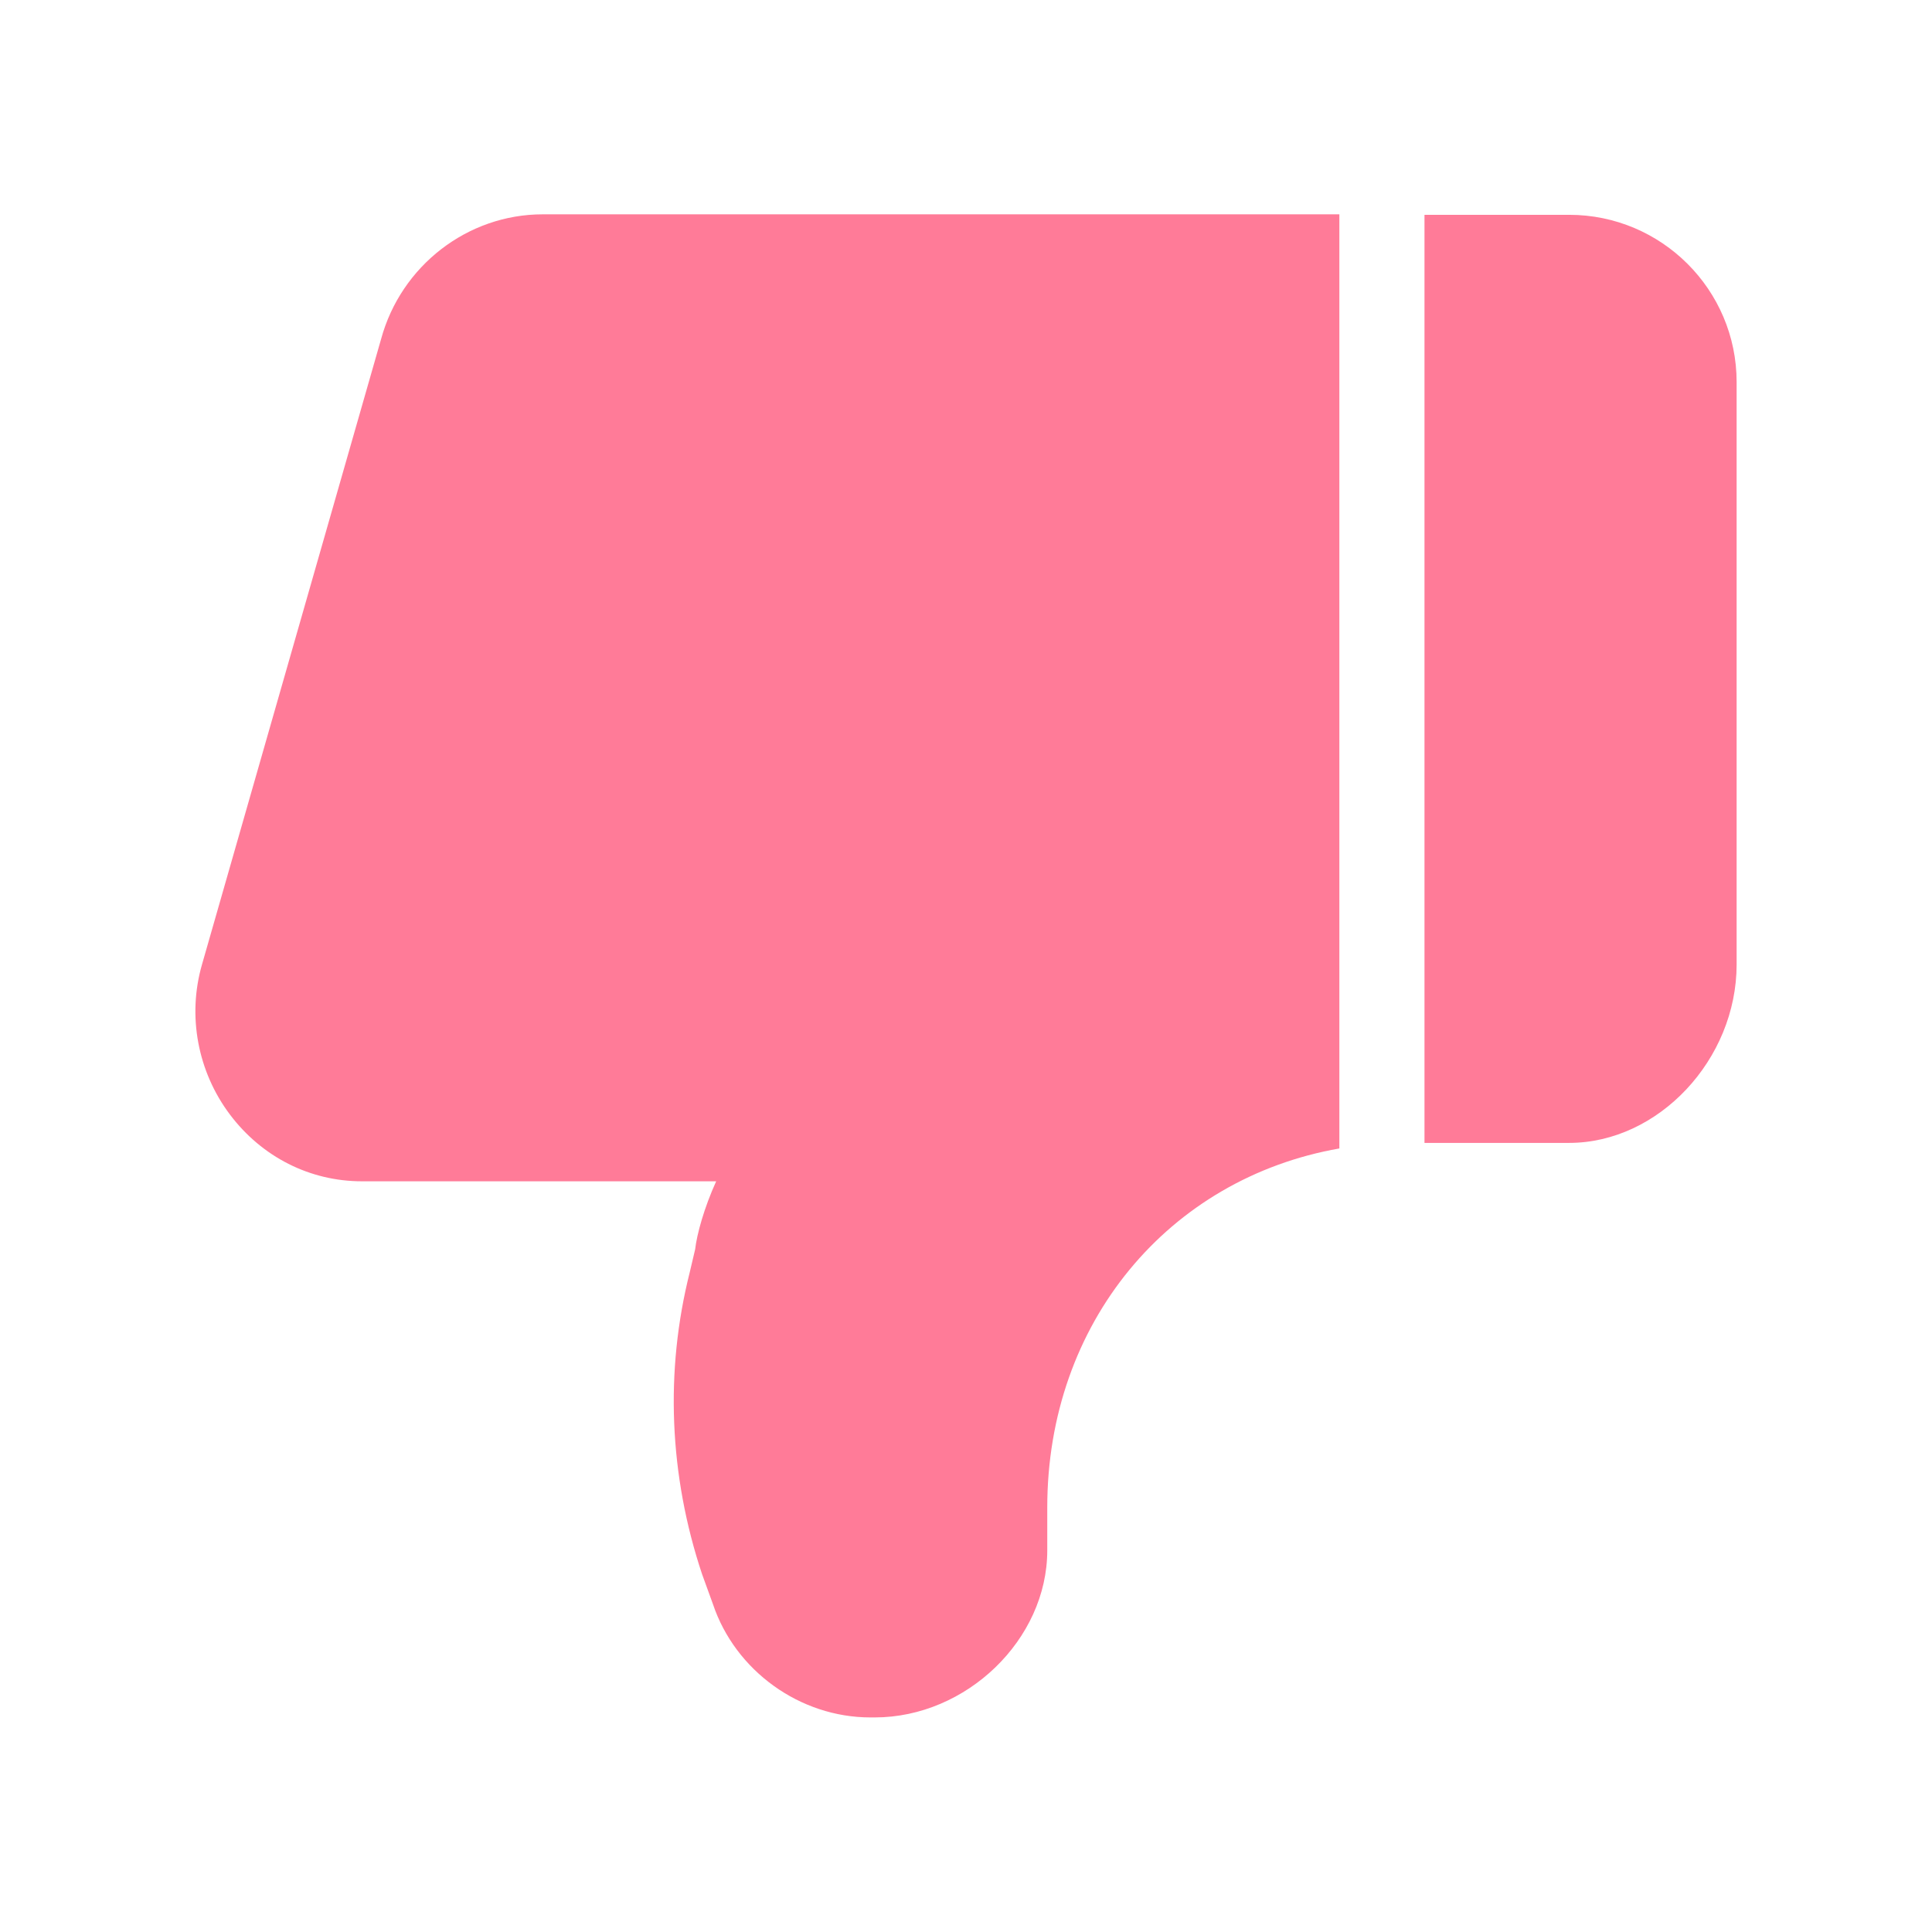 <?xml version="1.0" encoding="utf-8"?>
<!-- Generator: Adobe Illustrator 16.0.0, SVG Export Plug-In . SVG Version: 6.00 Build 0)  -->
<!DOCTYPE svg PUBLIC "-//W3C//DTD SVG 1.1//EN" "http://www.w3.org/Graphics/SVG/1.1/DTD/svg11.dtd">
<svg version="1.1" id="图层_1" xmlns="http://www.w3.org/2000/svg" xmlns:xlink="http://www.w3.org/1999/xlink" x="0px" y="0px"
	 width="16px" height="16px" viewBox="0 0 16 16" enable-background="new 0 0 16 16" xml:space="preserve">
<path fill="#FF7B98" d="M1.904,9.23c0.265,0.352,0.663,0.553,1.093,0.553h2.934c-0.1,0.22-0.16,0.439-0.174,0.563l-0.045,0.191
	c-0.206,0.818-0.171,1.68,0.102,2.499l0.09,0.248c0.185,0.553,0.721,0.939,1.304,0.939h0.036c0.76,0,1.429-0.646,1.429-1.383v-0.356
	c0-1.529,1.006-2.725,2.419-2.973V1.775H4.494c-0.622,0-1.173,0.426-1.338,1.033L1.673,7.987C1.55,8.413,1.637,8.875,1.904,9.23z
	 M14.382,7.987V3.164c0-0.764-0.622-1.385-1.387-1.385h-1.198v7.686h1.198C13.734,9.465,14.382,8.775,14.382,7.987z"/>
</svg>
